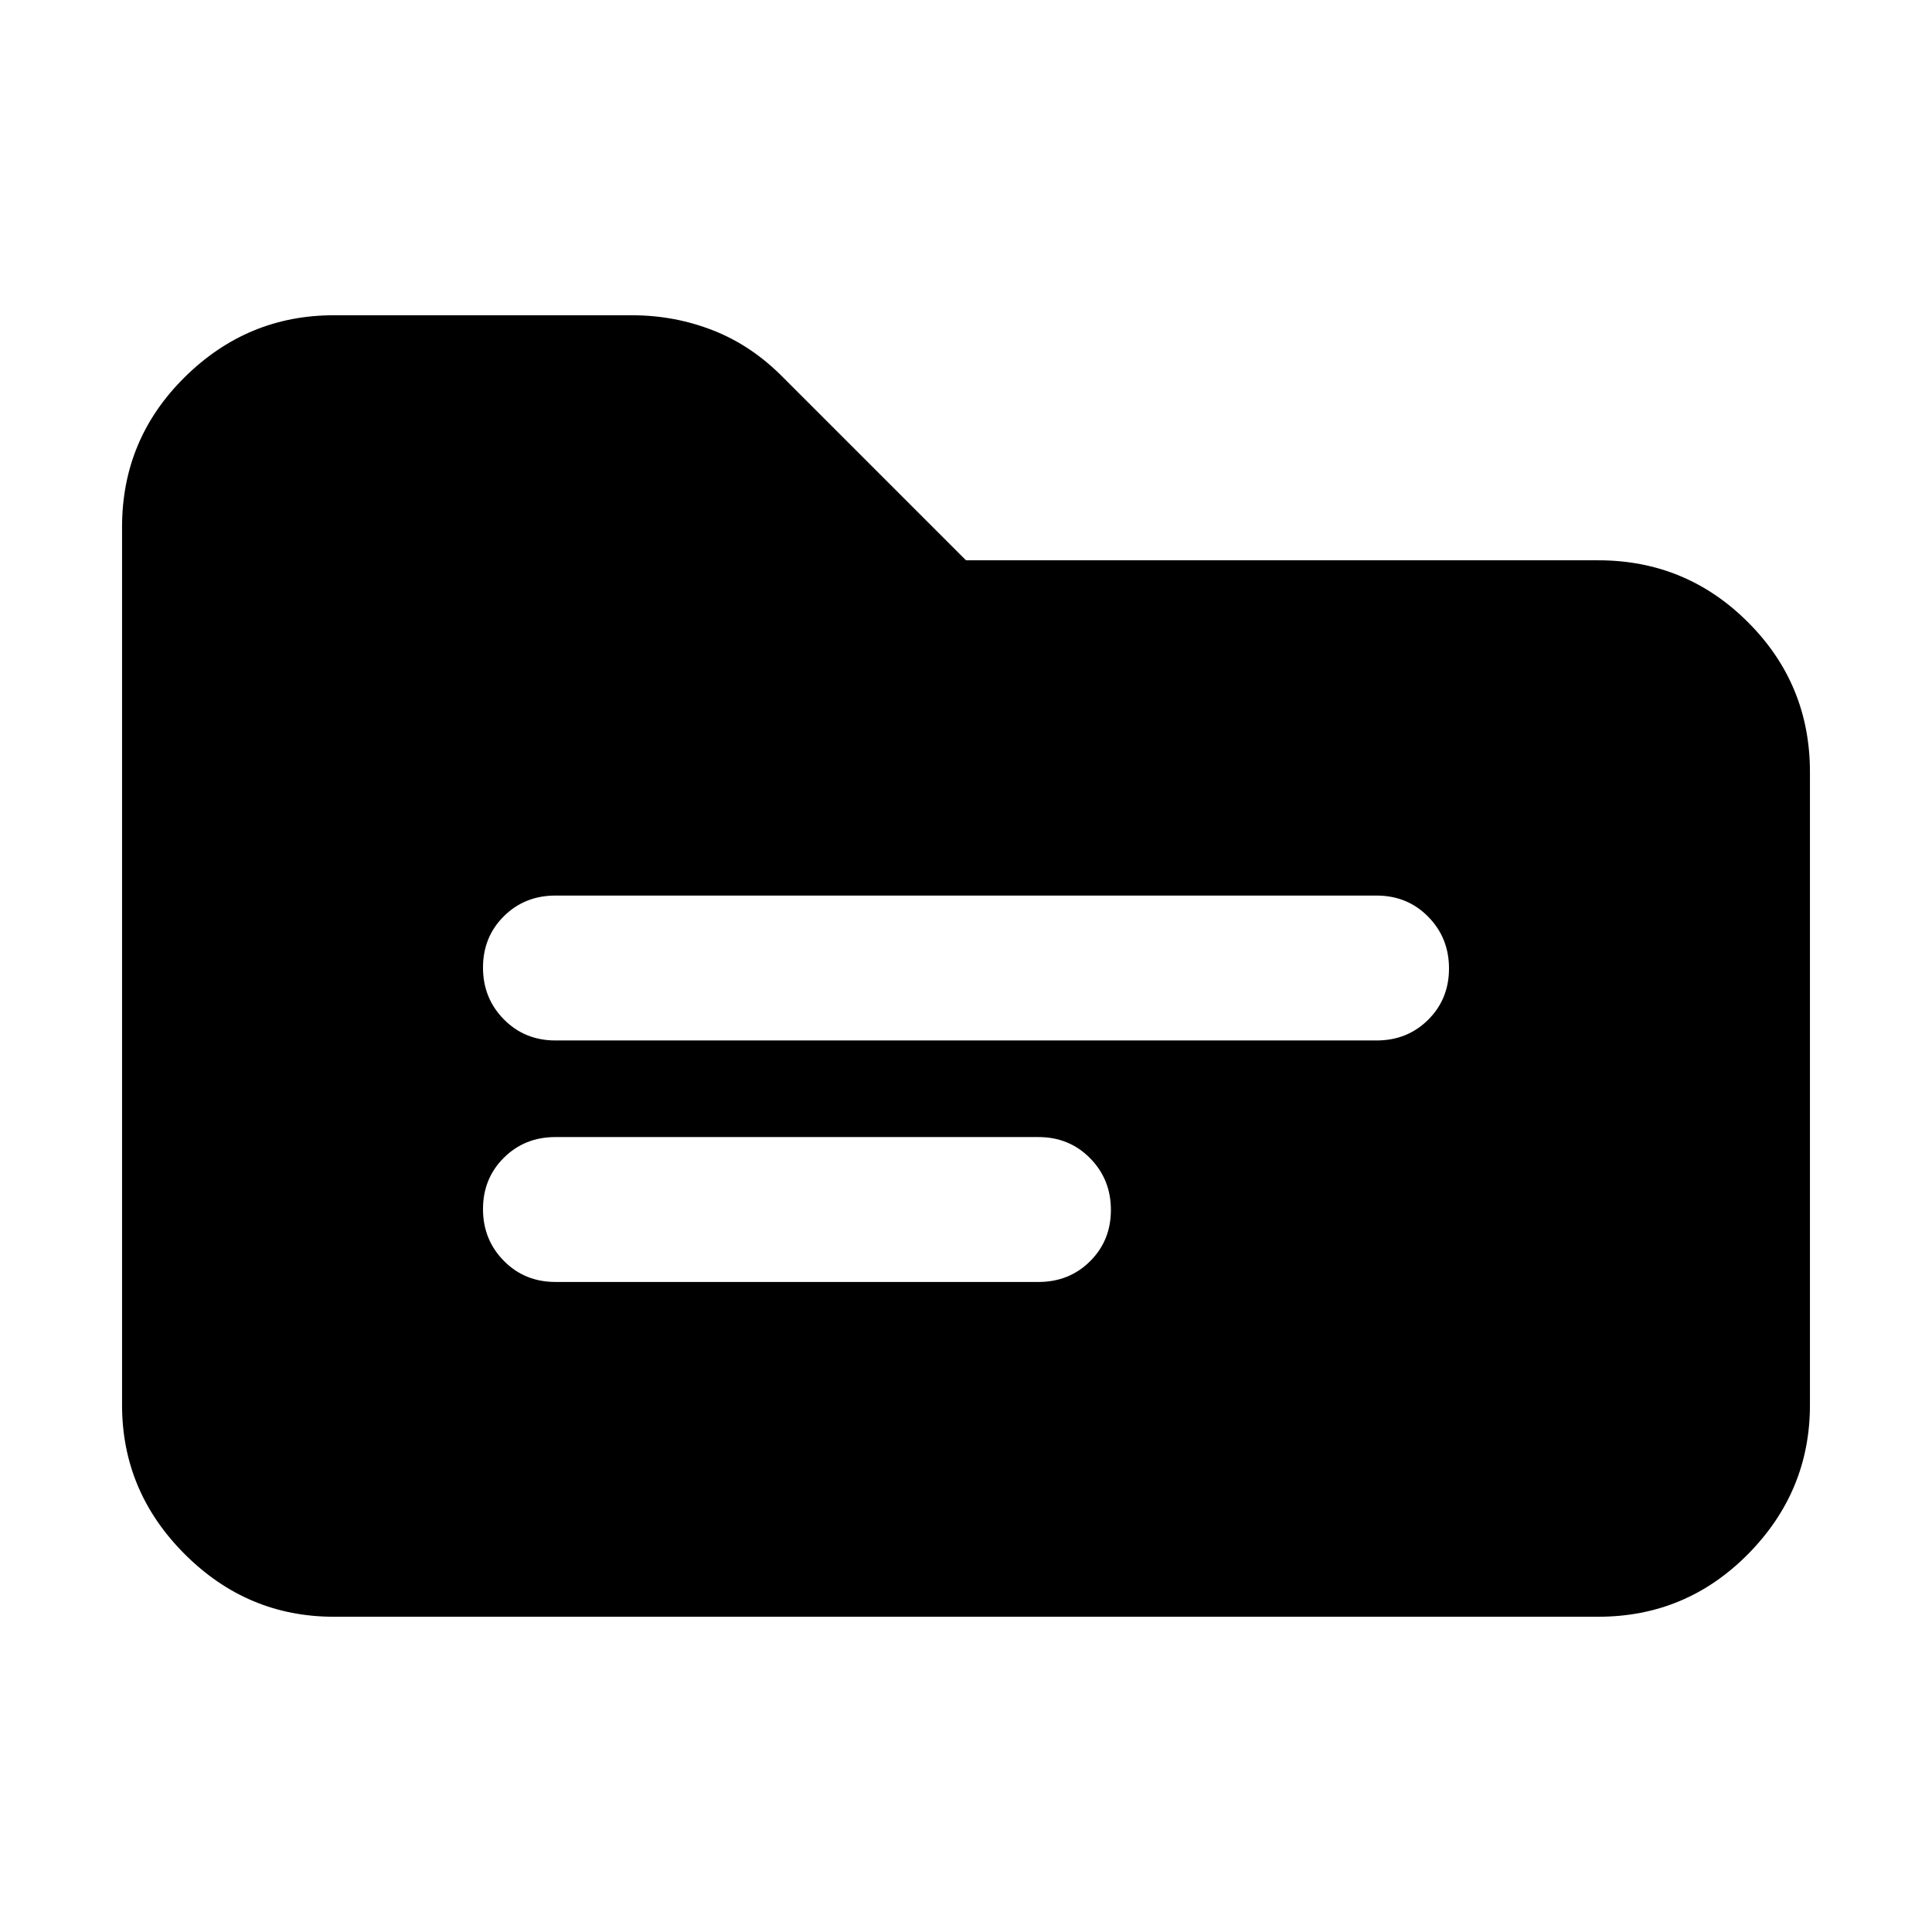 <svg xmlns="http://www.w3.org/2000/svg" height="20" viewBox="0 -960 960 960" width="20"><path d="M165.83-156.65q-42.93 0-74.06-31.12-31.12-31.13-31.12-74.06v-436.34q0-43.63 31.12-74.41 31.13-30.77 74.06-30.77h148.18q21.23 0 40.46 7.57 19.23 7.56 34.92 23.58L480-681.59h314.17q43.63 0 74.41 30.78 30.77 30.77 30.77 74.4v314.58q0 42.93-30.77 74.06-30.78 31.12-74.41 31.12H165.83ZM276-323h240q15.3 0 25.65-10.29Q552-343.58 552-358.79t-10.35-25.71Q531.3-395 516-395H276q-15.3 0-25.65 10.29Q240-374.42 240-359.21t10.35 25.71Q260.7-323 276-323Zm0-120h408q15.3 0 25.65-10.29Q720-463.58 720-478.79t-10.35-25.71Q699.3-515 684-515H276q-15.3 0-25.65 10.29Q240-494.42 240-479.21t10.35 25.71Q260.7-443 276-443Z"/></svg>
